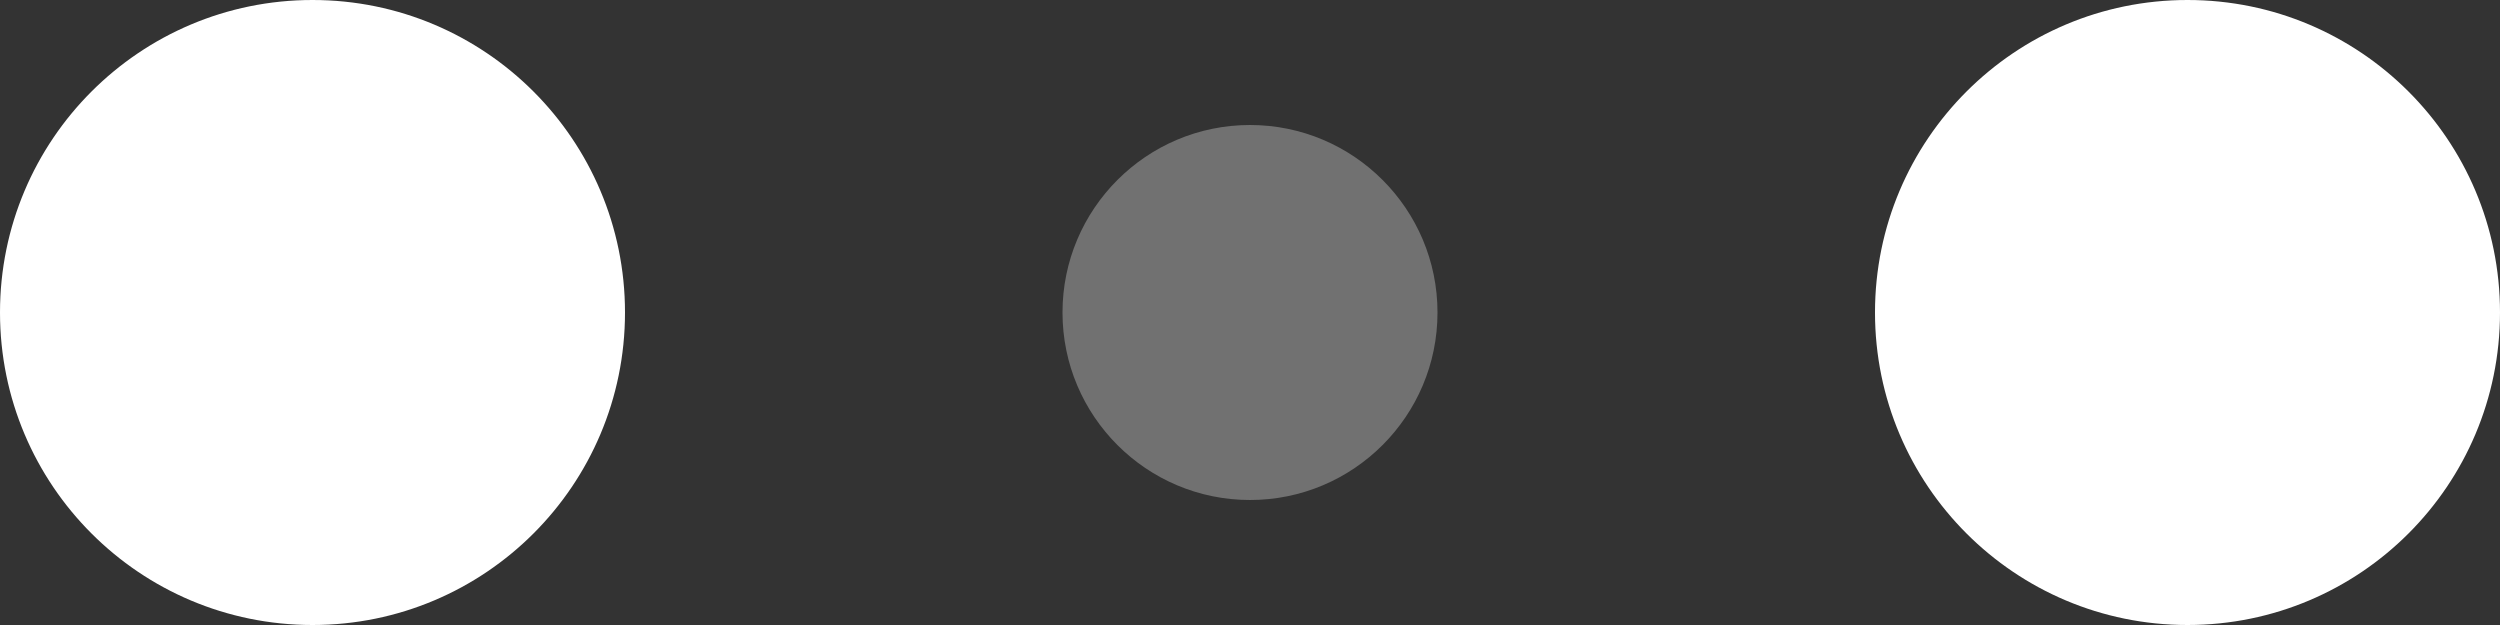 <?xml version="1.0" encoding="UTF-8"?>
<svg xmlns="http://www.w3.org/2000/svg" xmlns:xlink="http://www.w3.org/1999/xlink" width="40pt" height="10pt" viewBox="0 0 40 10" version="1.1">
<rect x="0" y="0" width="40" height="10" fill="#333333" stroke="none"/>
<g id="surface1">
<path style=" stroke:none;fill-rule:nonzero;fill:rgb(100%,100%,100%);fill-opacity:1;" d="M 10 5 C 10 7.762 7.762 10 5 10 C 2.238 10 0 7.762 0 5 C 0 2.238 2.238 0 5 0 C 7.762 0 10 2.238 10 5 Z M 10 5 "/>
<path style=" stroke:none;fill-rule:nonzero;fill:rgb(100%,100%,100%);fill-opacity:0.302;" d="M 23 5 C 23 6.656 21.656 8 20 8 C 18.344 8 17 6.656 17 5 C 17 3.344 18.344 2 20 2 C 21.656 2 23 3.344 23 5 Z M 23 5 "/>
<path style=" stroke:none;fill-rule:nonzero;fill:rgb(100%,100%,100%);fill-opacity:1;" d="M 40 5 C 40 7.762 37.762 10 35 10 C 32.238 10 30 7.762 30 5 C 30 2.238 32.238 0 35 0 C 37.762 0 40 2.238 40 5 Z M 40 5 "/>
</g>
</svg>
